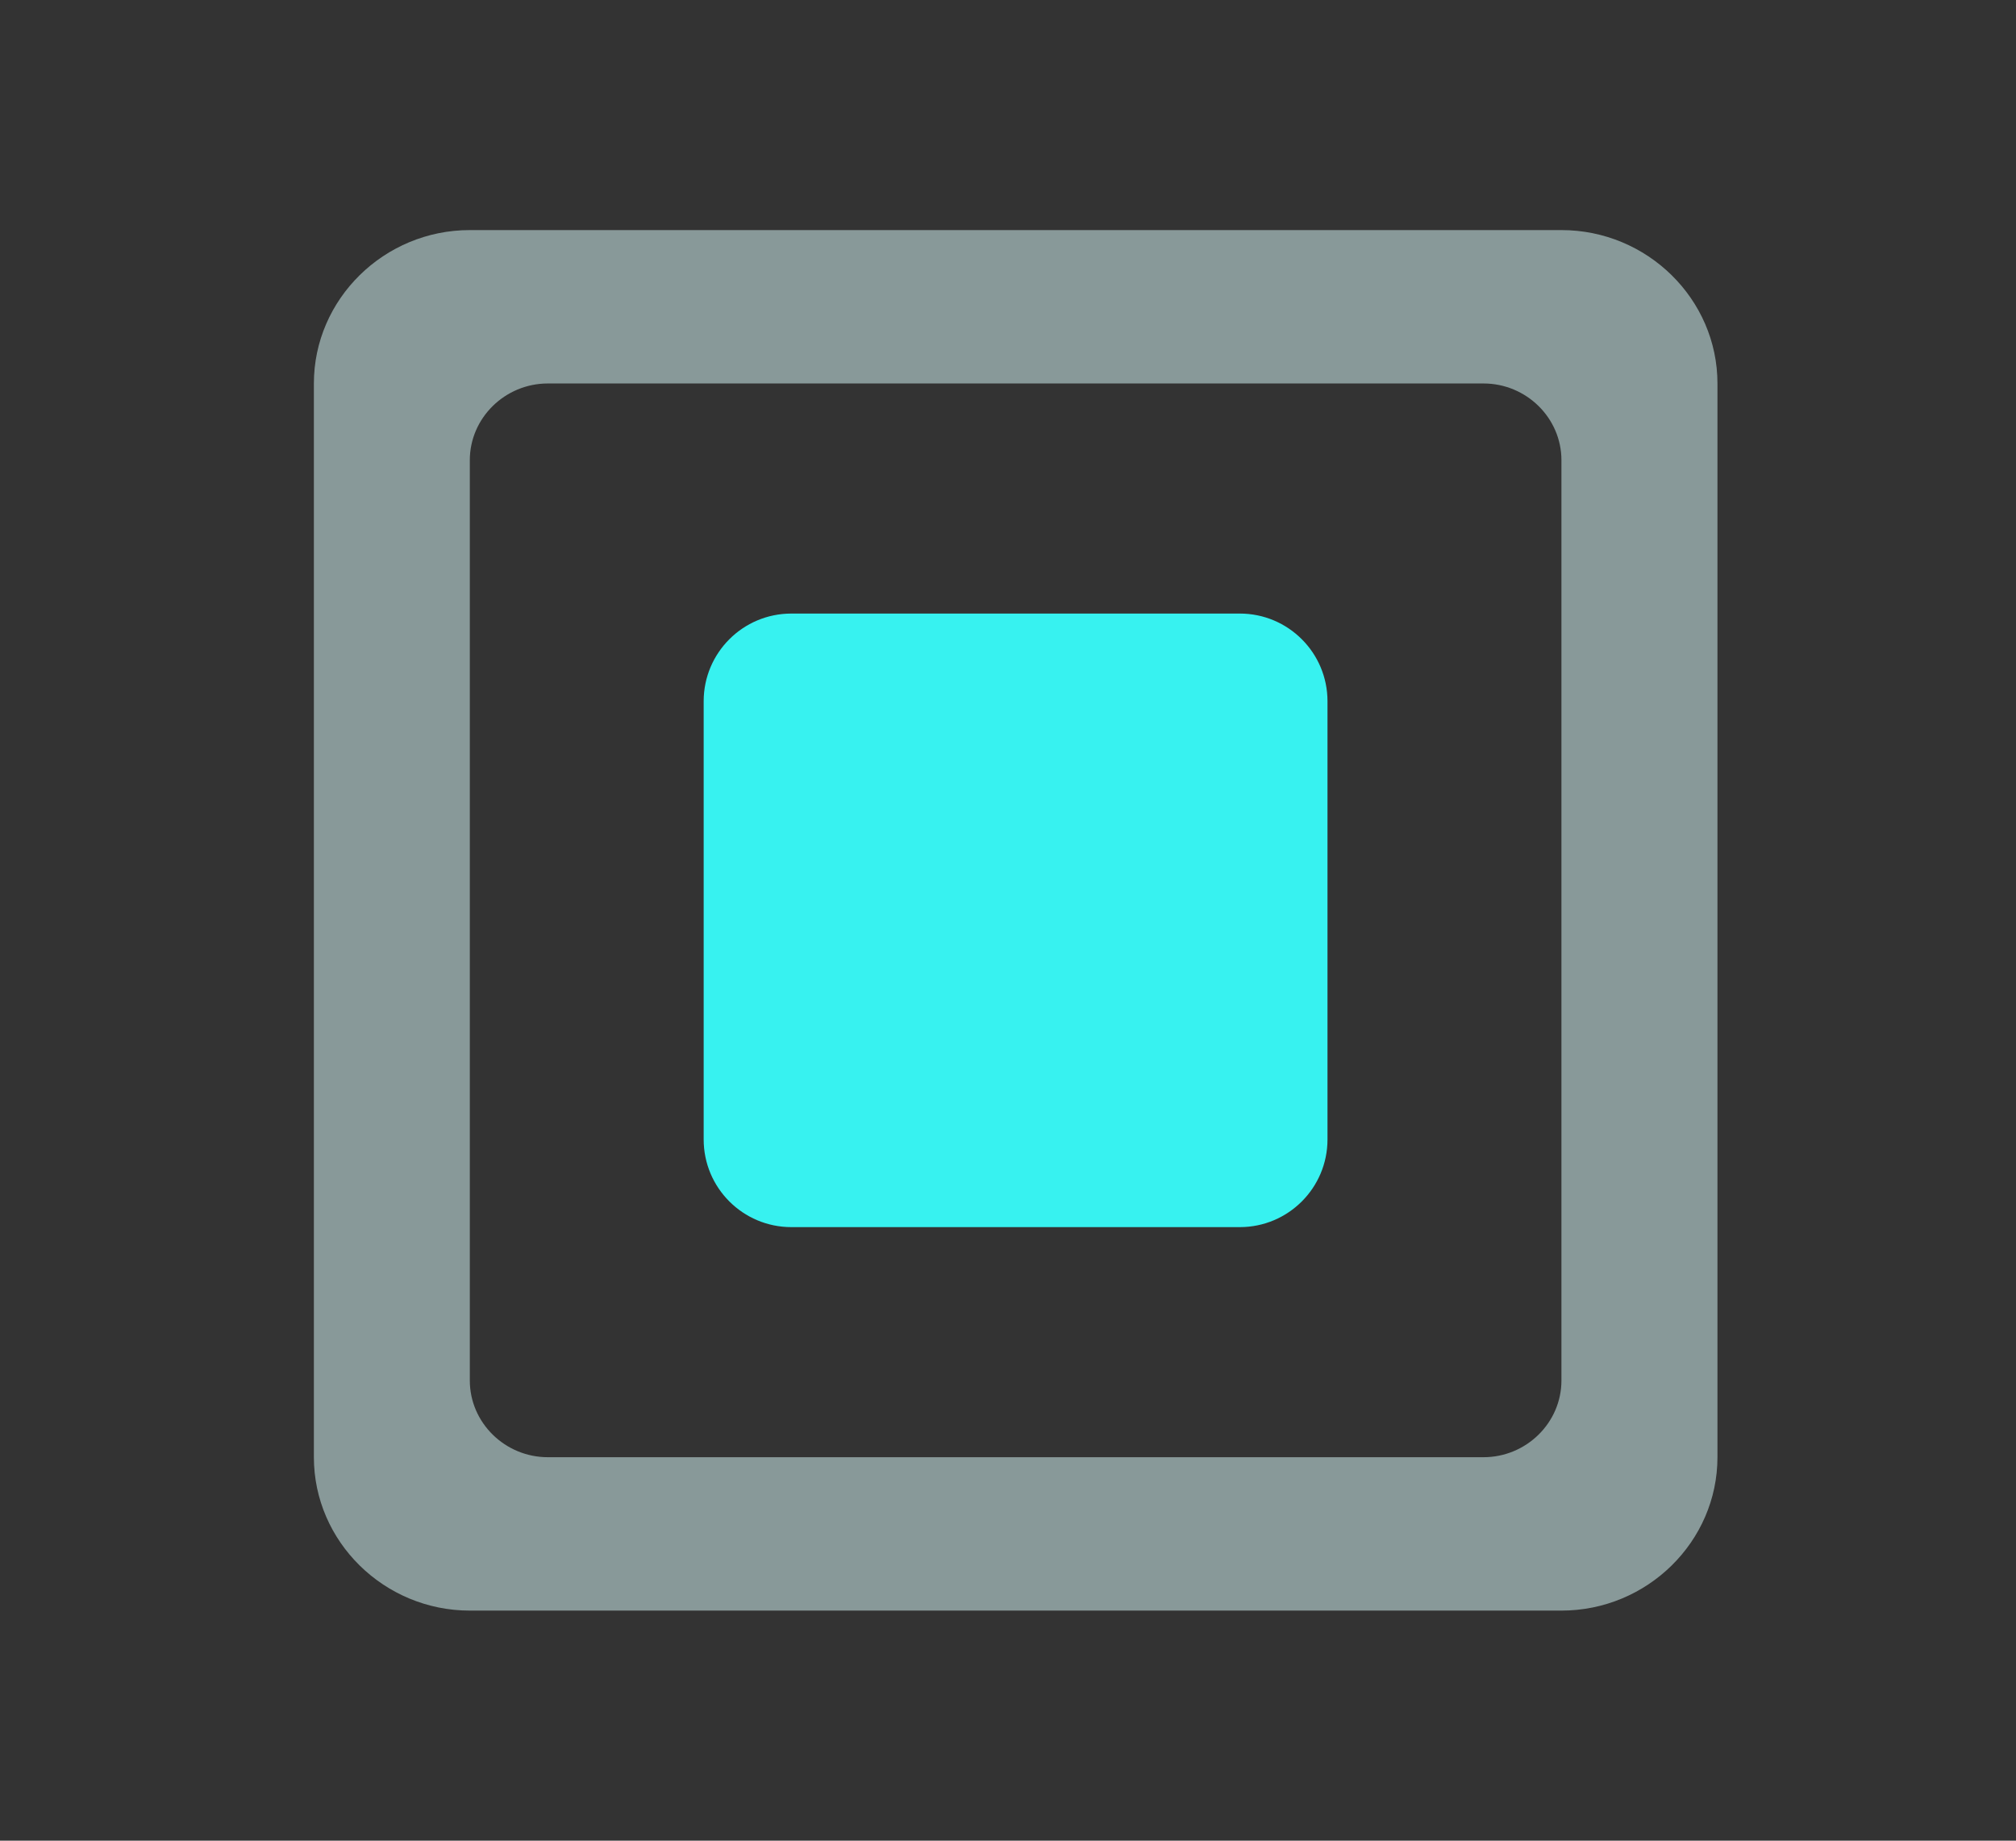 <svg width="23" height="21" viewBox="0 0 23 21" fill="none" xmlns="http://www.w3.org/2000/svg">
<rect x="0" y="0" width="23" height="21" fill="#333333" stroke="none"/>
<g clip-path="url(#clip0)">
<path d="M16.925 16.625H6.25C5.761 16.625 5.36 16.231 5.36 15.75V5.25C5.36 4.769 5.761 4.375 6.25 4.375H16.925C17.414 4.375 17.814 4.769 17.814 5.25V15.75C17.814 16.231 17.414 16.625 16.925 16.625ZM17.814 2.625H5.36C4.382 2.625 3.581 3.413 3.581 4.375V16.625C3.581 17.587 4.382 18.375 5.36 18.375H17.814C18.793 18.375 19.594 17.587 19.594 16.625V4.375C19.594 3.413 18.793 2.625 17.814 2.625Z" fill="#DEFFFF" fill-opacity="0.5"/>
</g>
<path d="M8.028 8C8.028 7.448 8.476 7 9.028 7H14.145C14.697 7 15.145 7.448 15.145 8V13C15.145 13.552 14.697 14 14.145 14H9.028C8.476 14 8.028 13.552 8.028 13V8Z" fill="#37f2f0"/>
<defs>
<clipPath id="clip0">
<rect width="21.35" height="21" fill="white" transform="translate(0.912)"/>
</clipPath>
</defs>
</svg>